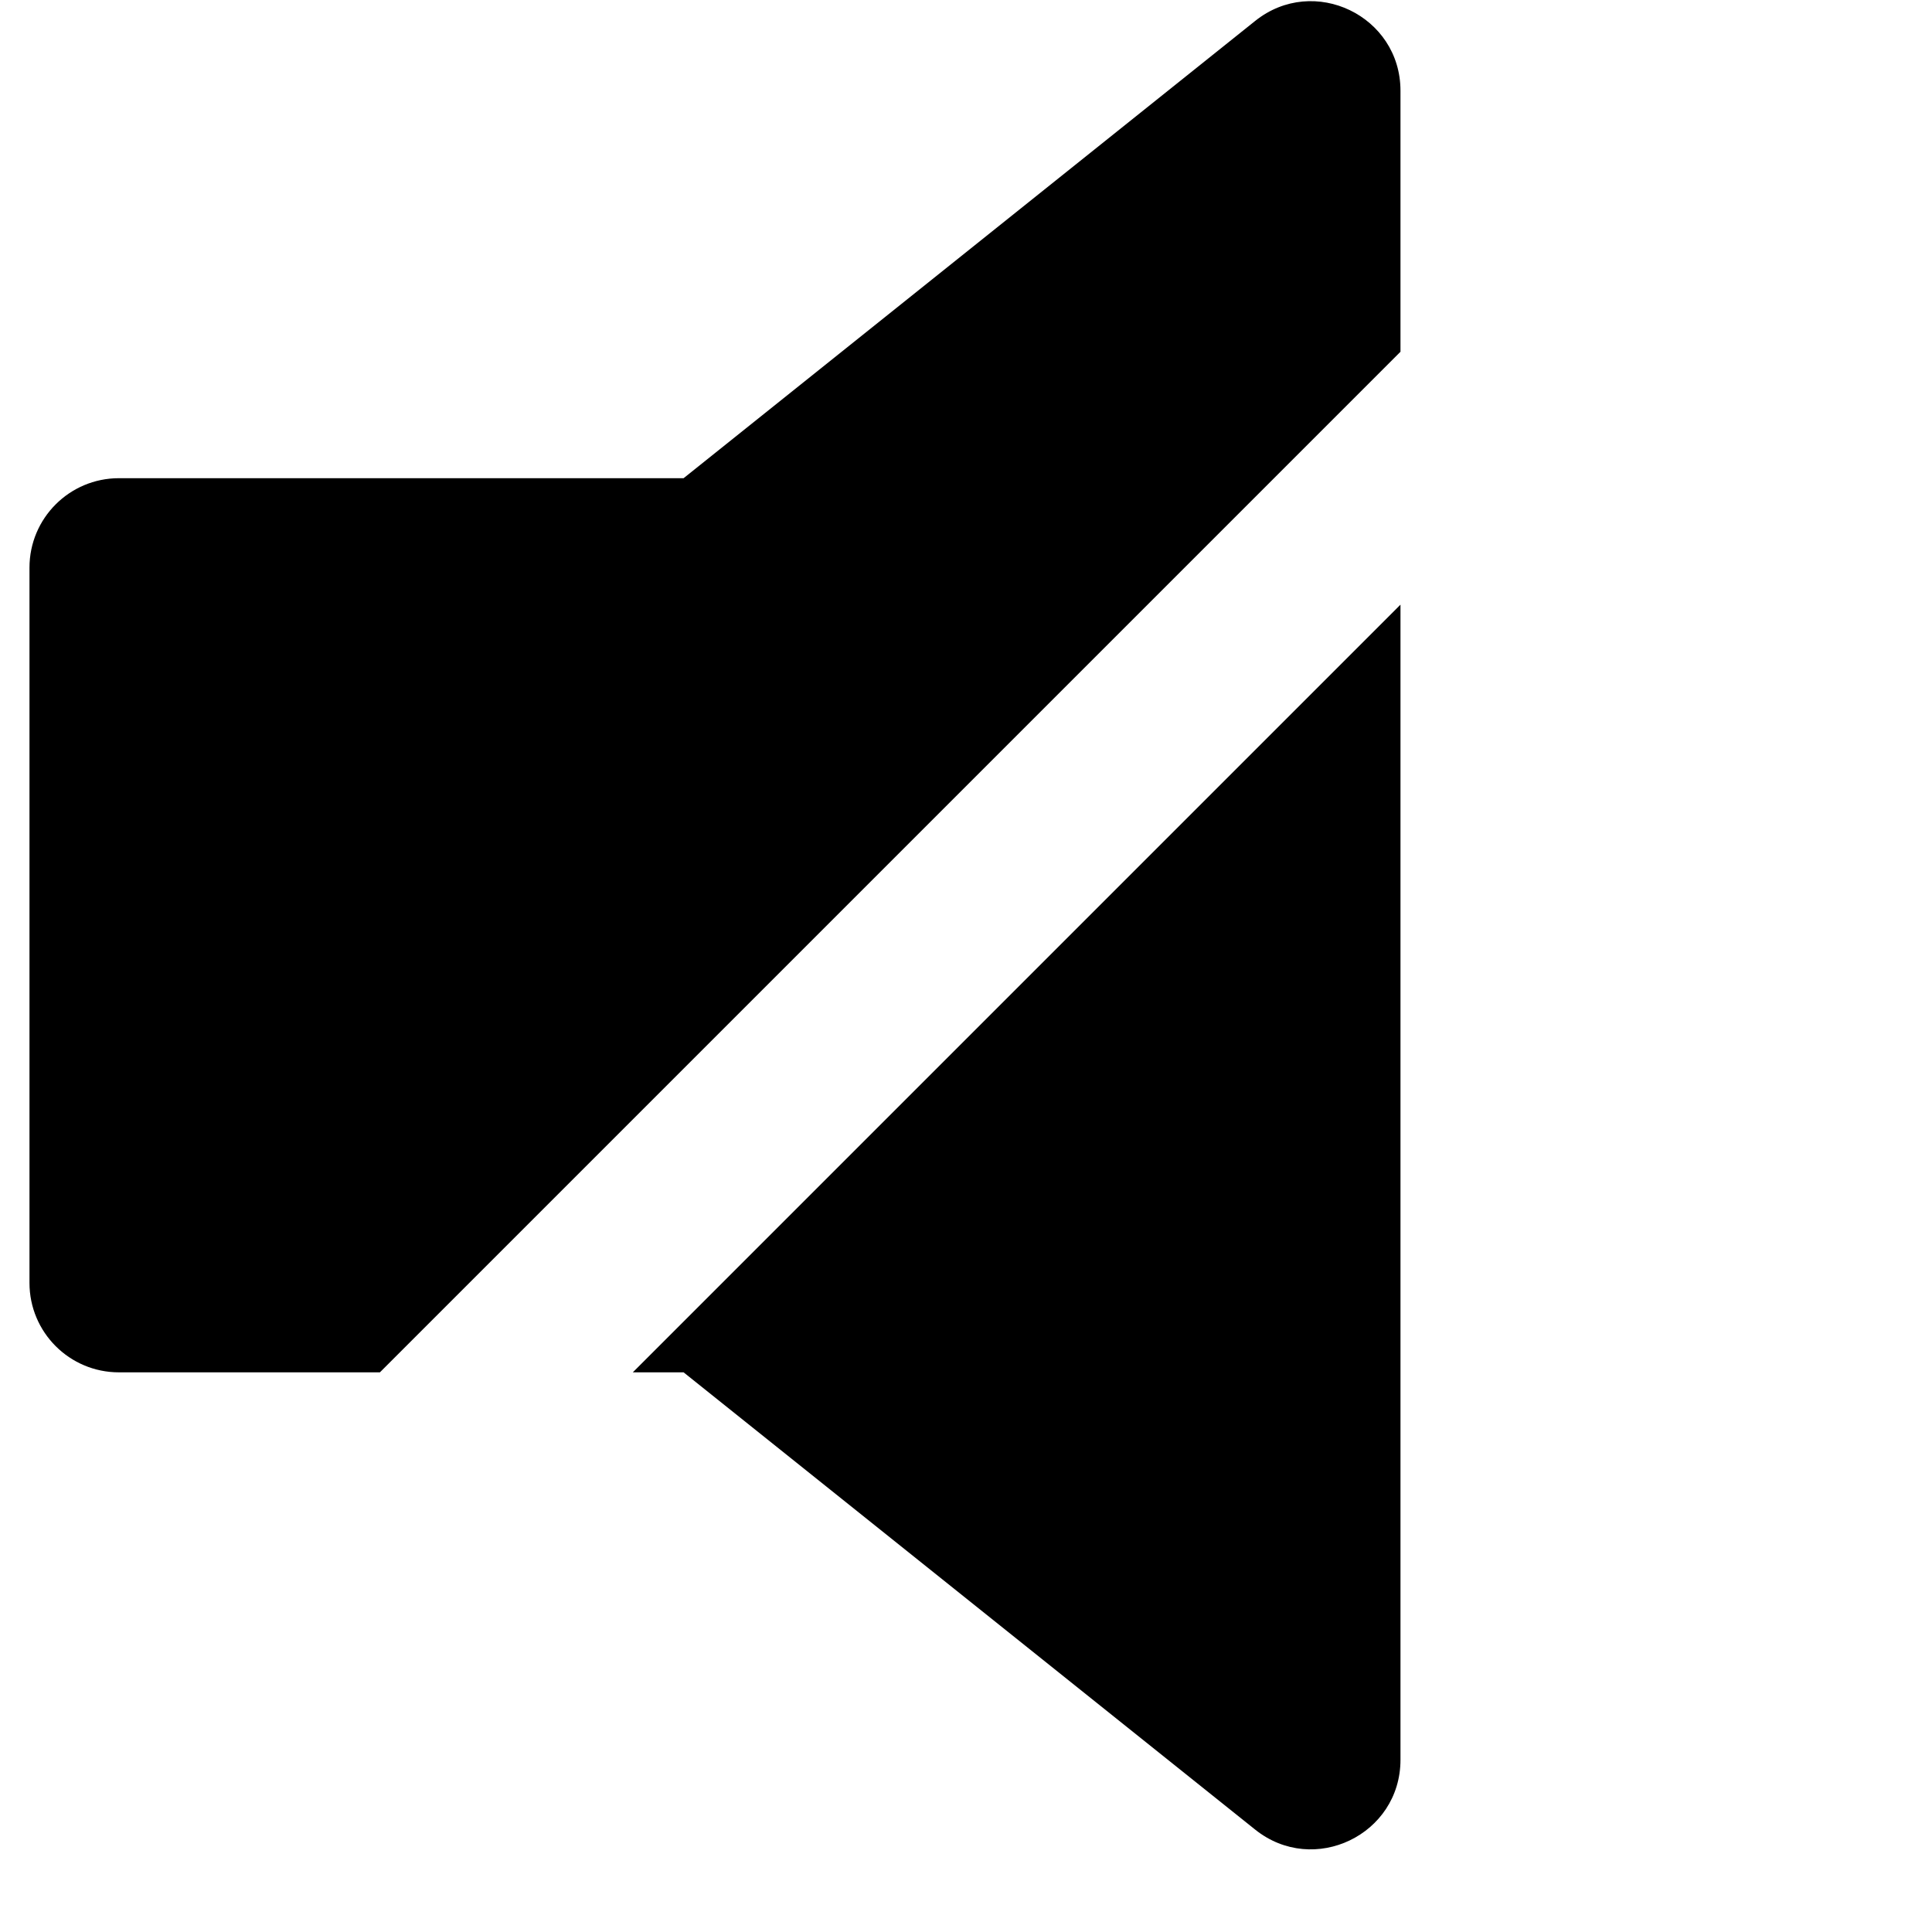 <?xml version="1.0"?>
<!-- Created by MetaPost 2.00 on 2020.06.02:2021 -->
<svg version="1.1" xmlns="http://www.w3.org/2000/svg" xmlns:xlink="http://www.w3.org/1999/xlink" width="45.937" height="45.945" viewBox="0 0 45.937 45.945">
<!-- Original BoundingBox: -17.299179 -22.972458 28.637741 22.972458 -->
  <path d="M1.764 42.905L43.575 1.095" style="stroke:inherit; stroke-width: 2.126;stroke-linecap: round;stroke-linejoin: round;stroke-miterlimit: 10;fill: none;"></path>
  <path d="M15.046 32.63L16.254 32.63L16.254 32.63L29.845 43.503C31.237 44.616,33.299 43.625,33.299 41.842L33.299 14.377Z" style="fill: inherit;stroke: none;"></path>
  <path d="M9.033 32.63L2.827 32.63C1.653 32.63,0.701 31.678,0.701 30.504L0.701 13.496C0.701 12.322,1.653 11.37,2.827 11.37L16.254 11.37L16.254 11.37L29.845 0.497C31.237 -0.616,33.299 0.375,33.299 2.158L33.299 8.364Z" style="fill: inherit;stroke: none;"></path>
</svg>
